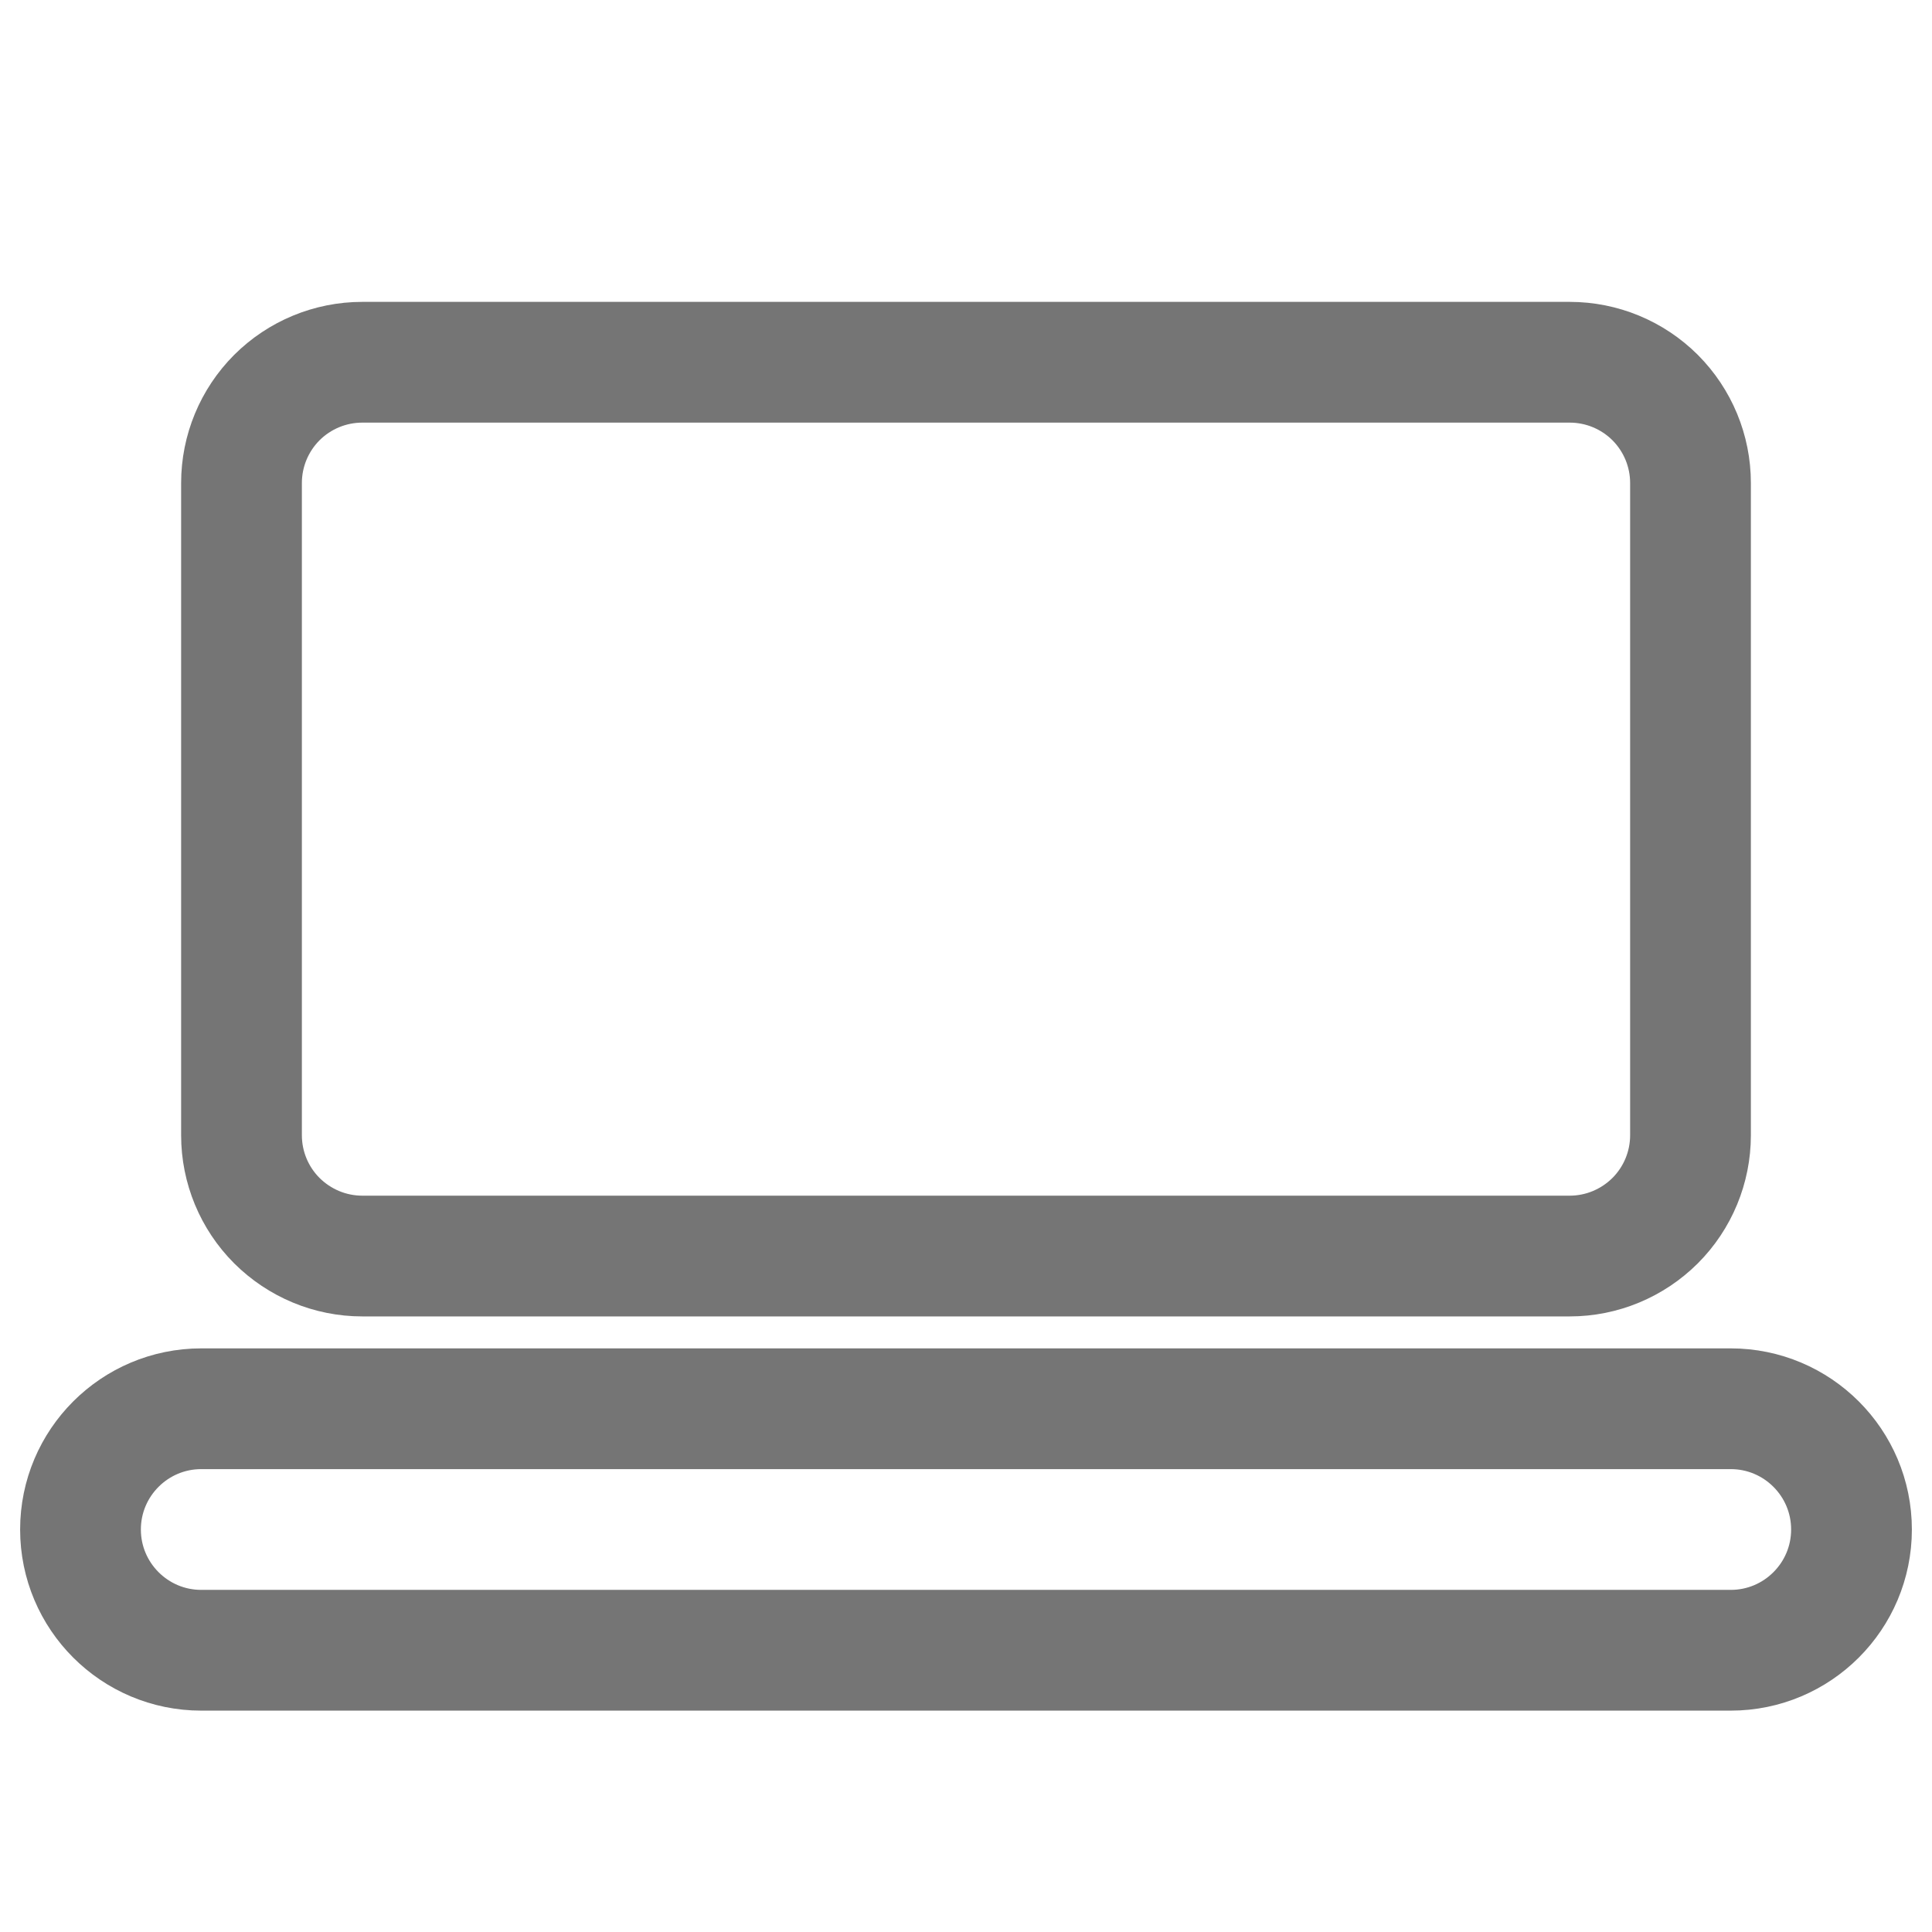 <svg xmlns="http://www.w3.org/2000/svg" fill-rule="evenodd" stroke-linecap="round" stroke-linejoin="round" stroke-miterlimit="1.5" clip-rule="evenodd" viewBox="0 0 24 24">
  <path 
  fill="none" 
  stroke="#757575"
  stroke-width="1.5"
  d="M21 6c0-.398-.158-.779-.439-1.061-.282-.281-.663-.439-1.061-.439h-15c-.398 0-.779.158-1.061.439C3.158
  5.221 3 5.602 3 6v8.103c0 .397.158.779.439 1.06.282.281.663.44 1.061.44h15c.398 0 .779-.159 
  1.061-.44.281-.281.439-.663.439-1.06V6zM23 19c0-.828-.672-1.5-1.5-1.5h-19c-.828 0-1.5.672-1.5
  1.5s.672 1.5 1.5 1.5h19c.828 0 1.5-.672 1.5-1.5z"/>
</svg>
